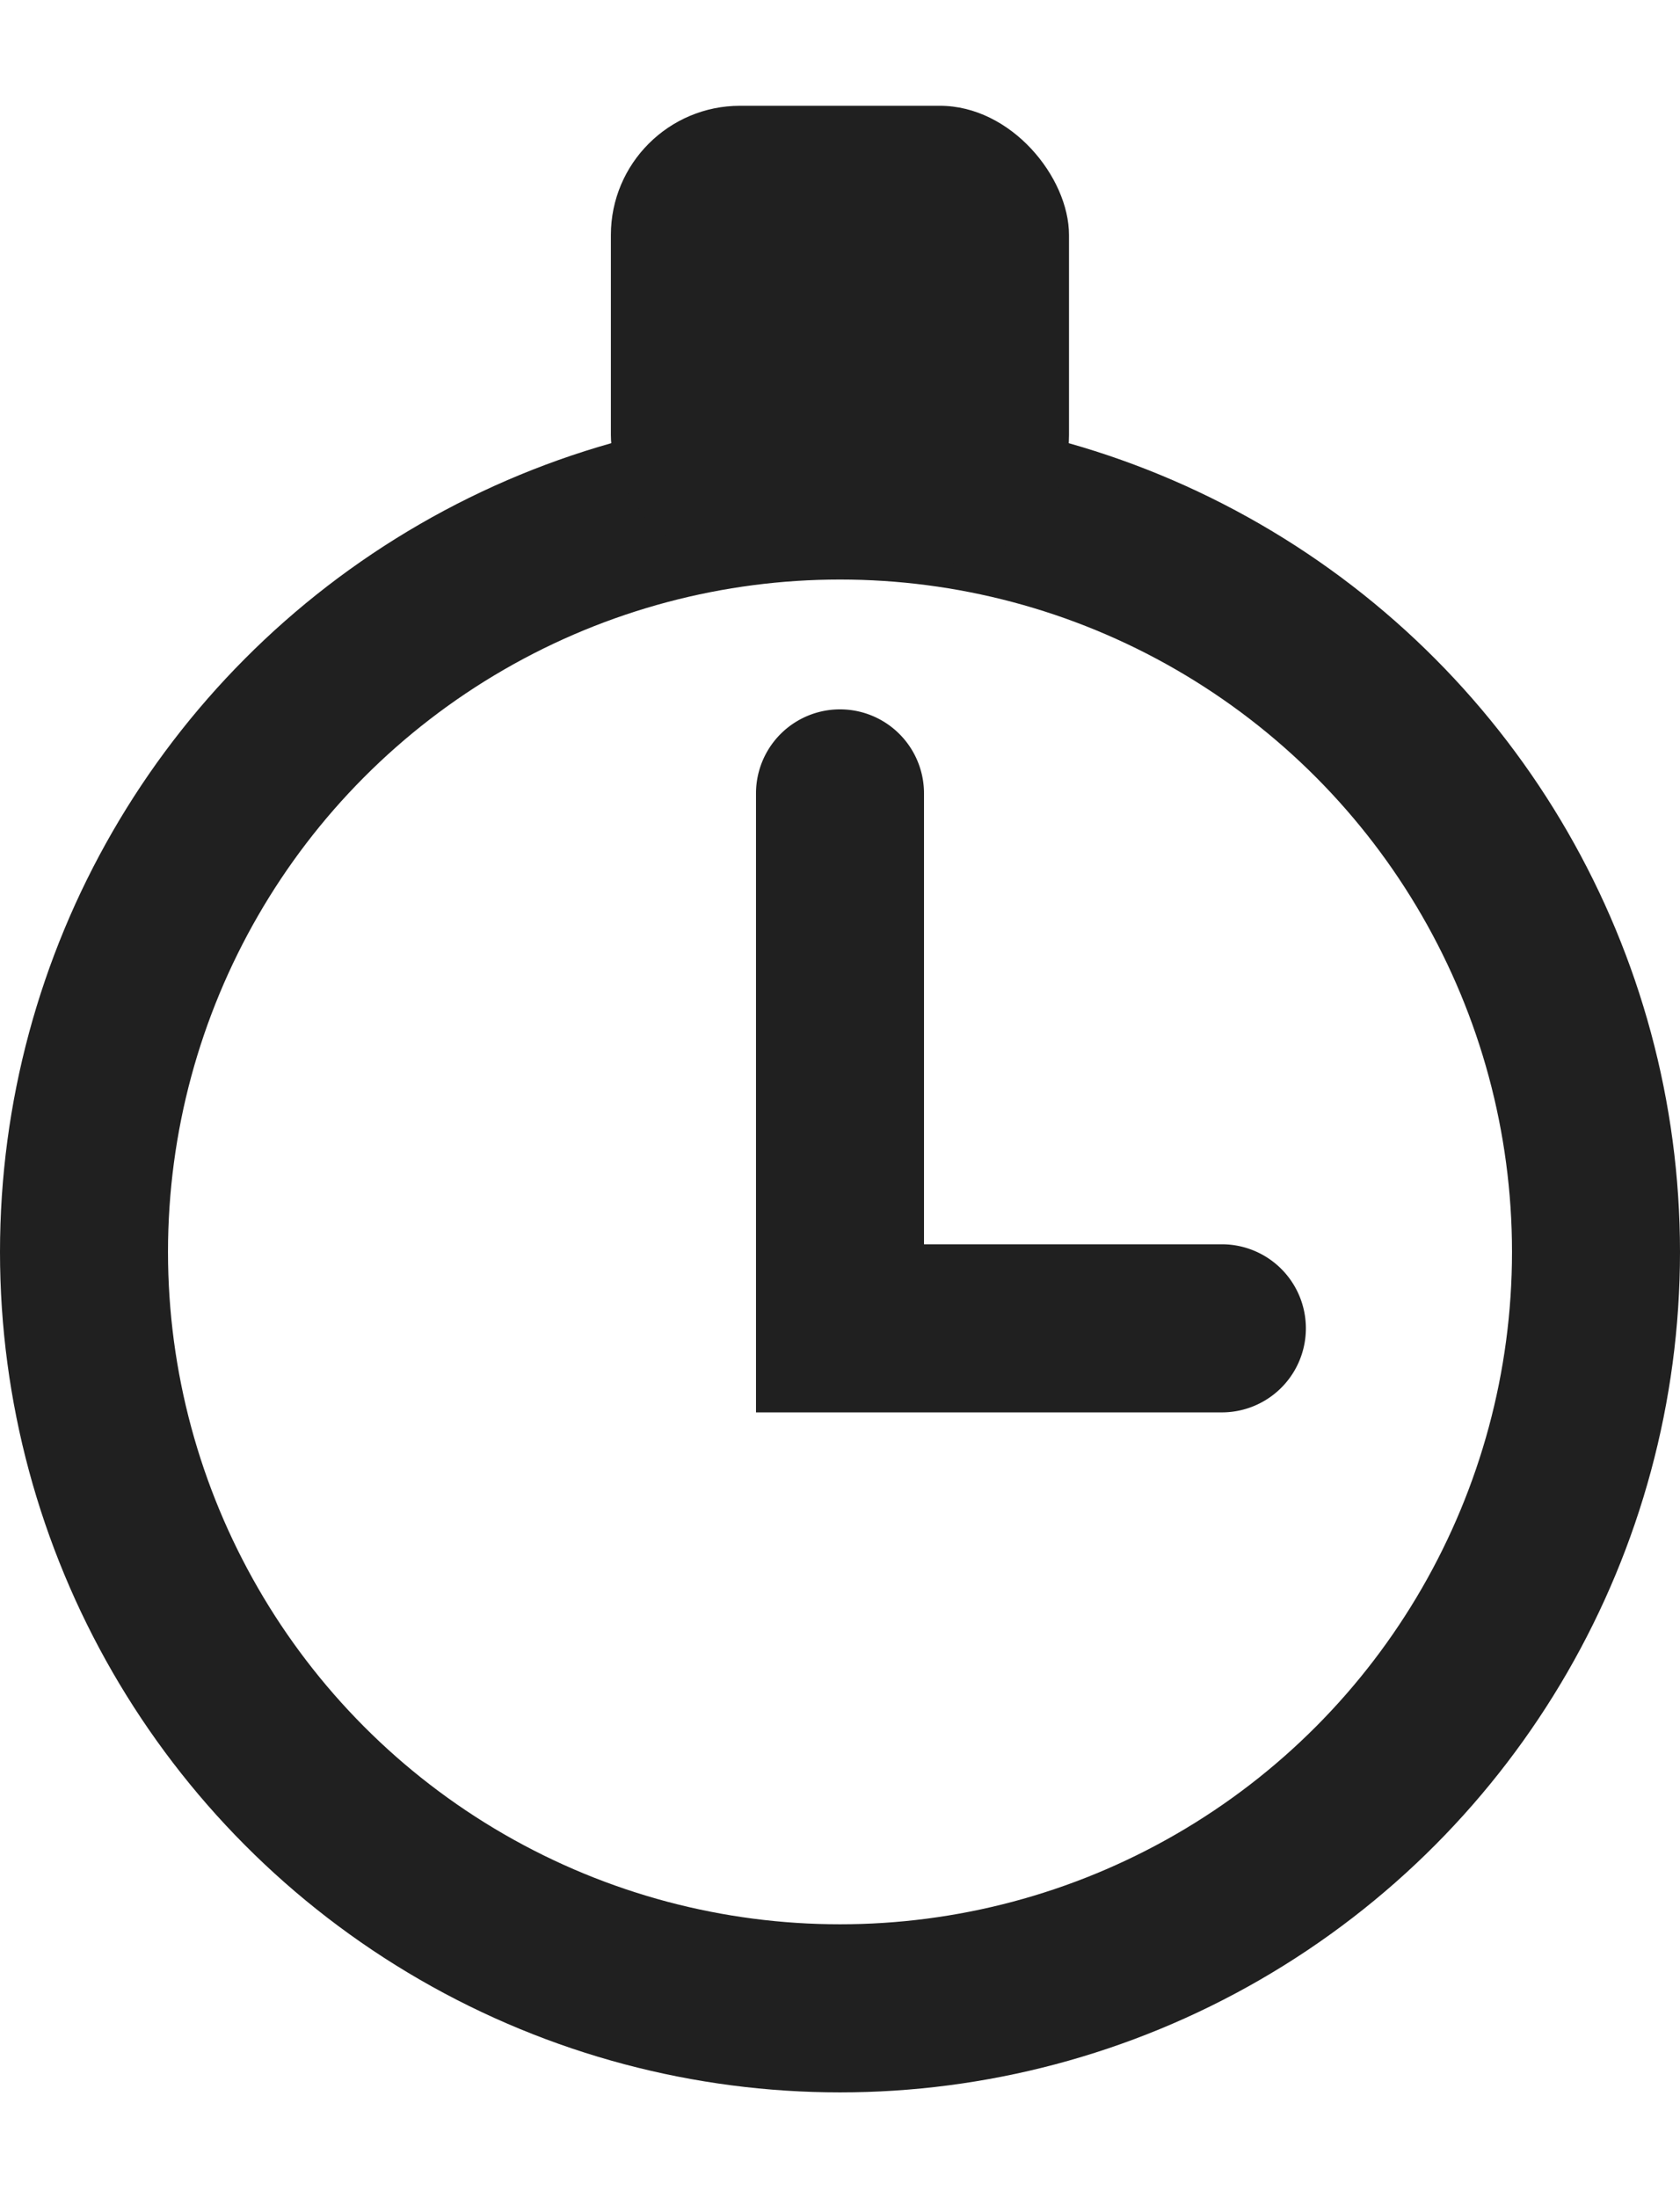 <svg width="13" height="17" fill="none" viewBox="0 0 13 17"><circle stroke="#202020" cx="6.5" cy="9.682" r="5.85" stroke-width="1.3"/><path fill="#202020" d="M7.15 6.136a.65.65 0 00-1.3 0h1.3zm-.65 4.137h-.65v.65h.65v-.65zm2.955.65a.65.65 0 000-1.3v1.3zM5.85 6.136v4.137h1.3V6.136h-1.3zm.65 4.787h2.955v-1.3H6.5v1.3z"/><rect fill="#202020" x="4.727" y=".818" width="3.545" height="3.545" rx="1"/></svg>